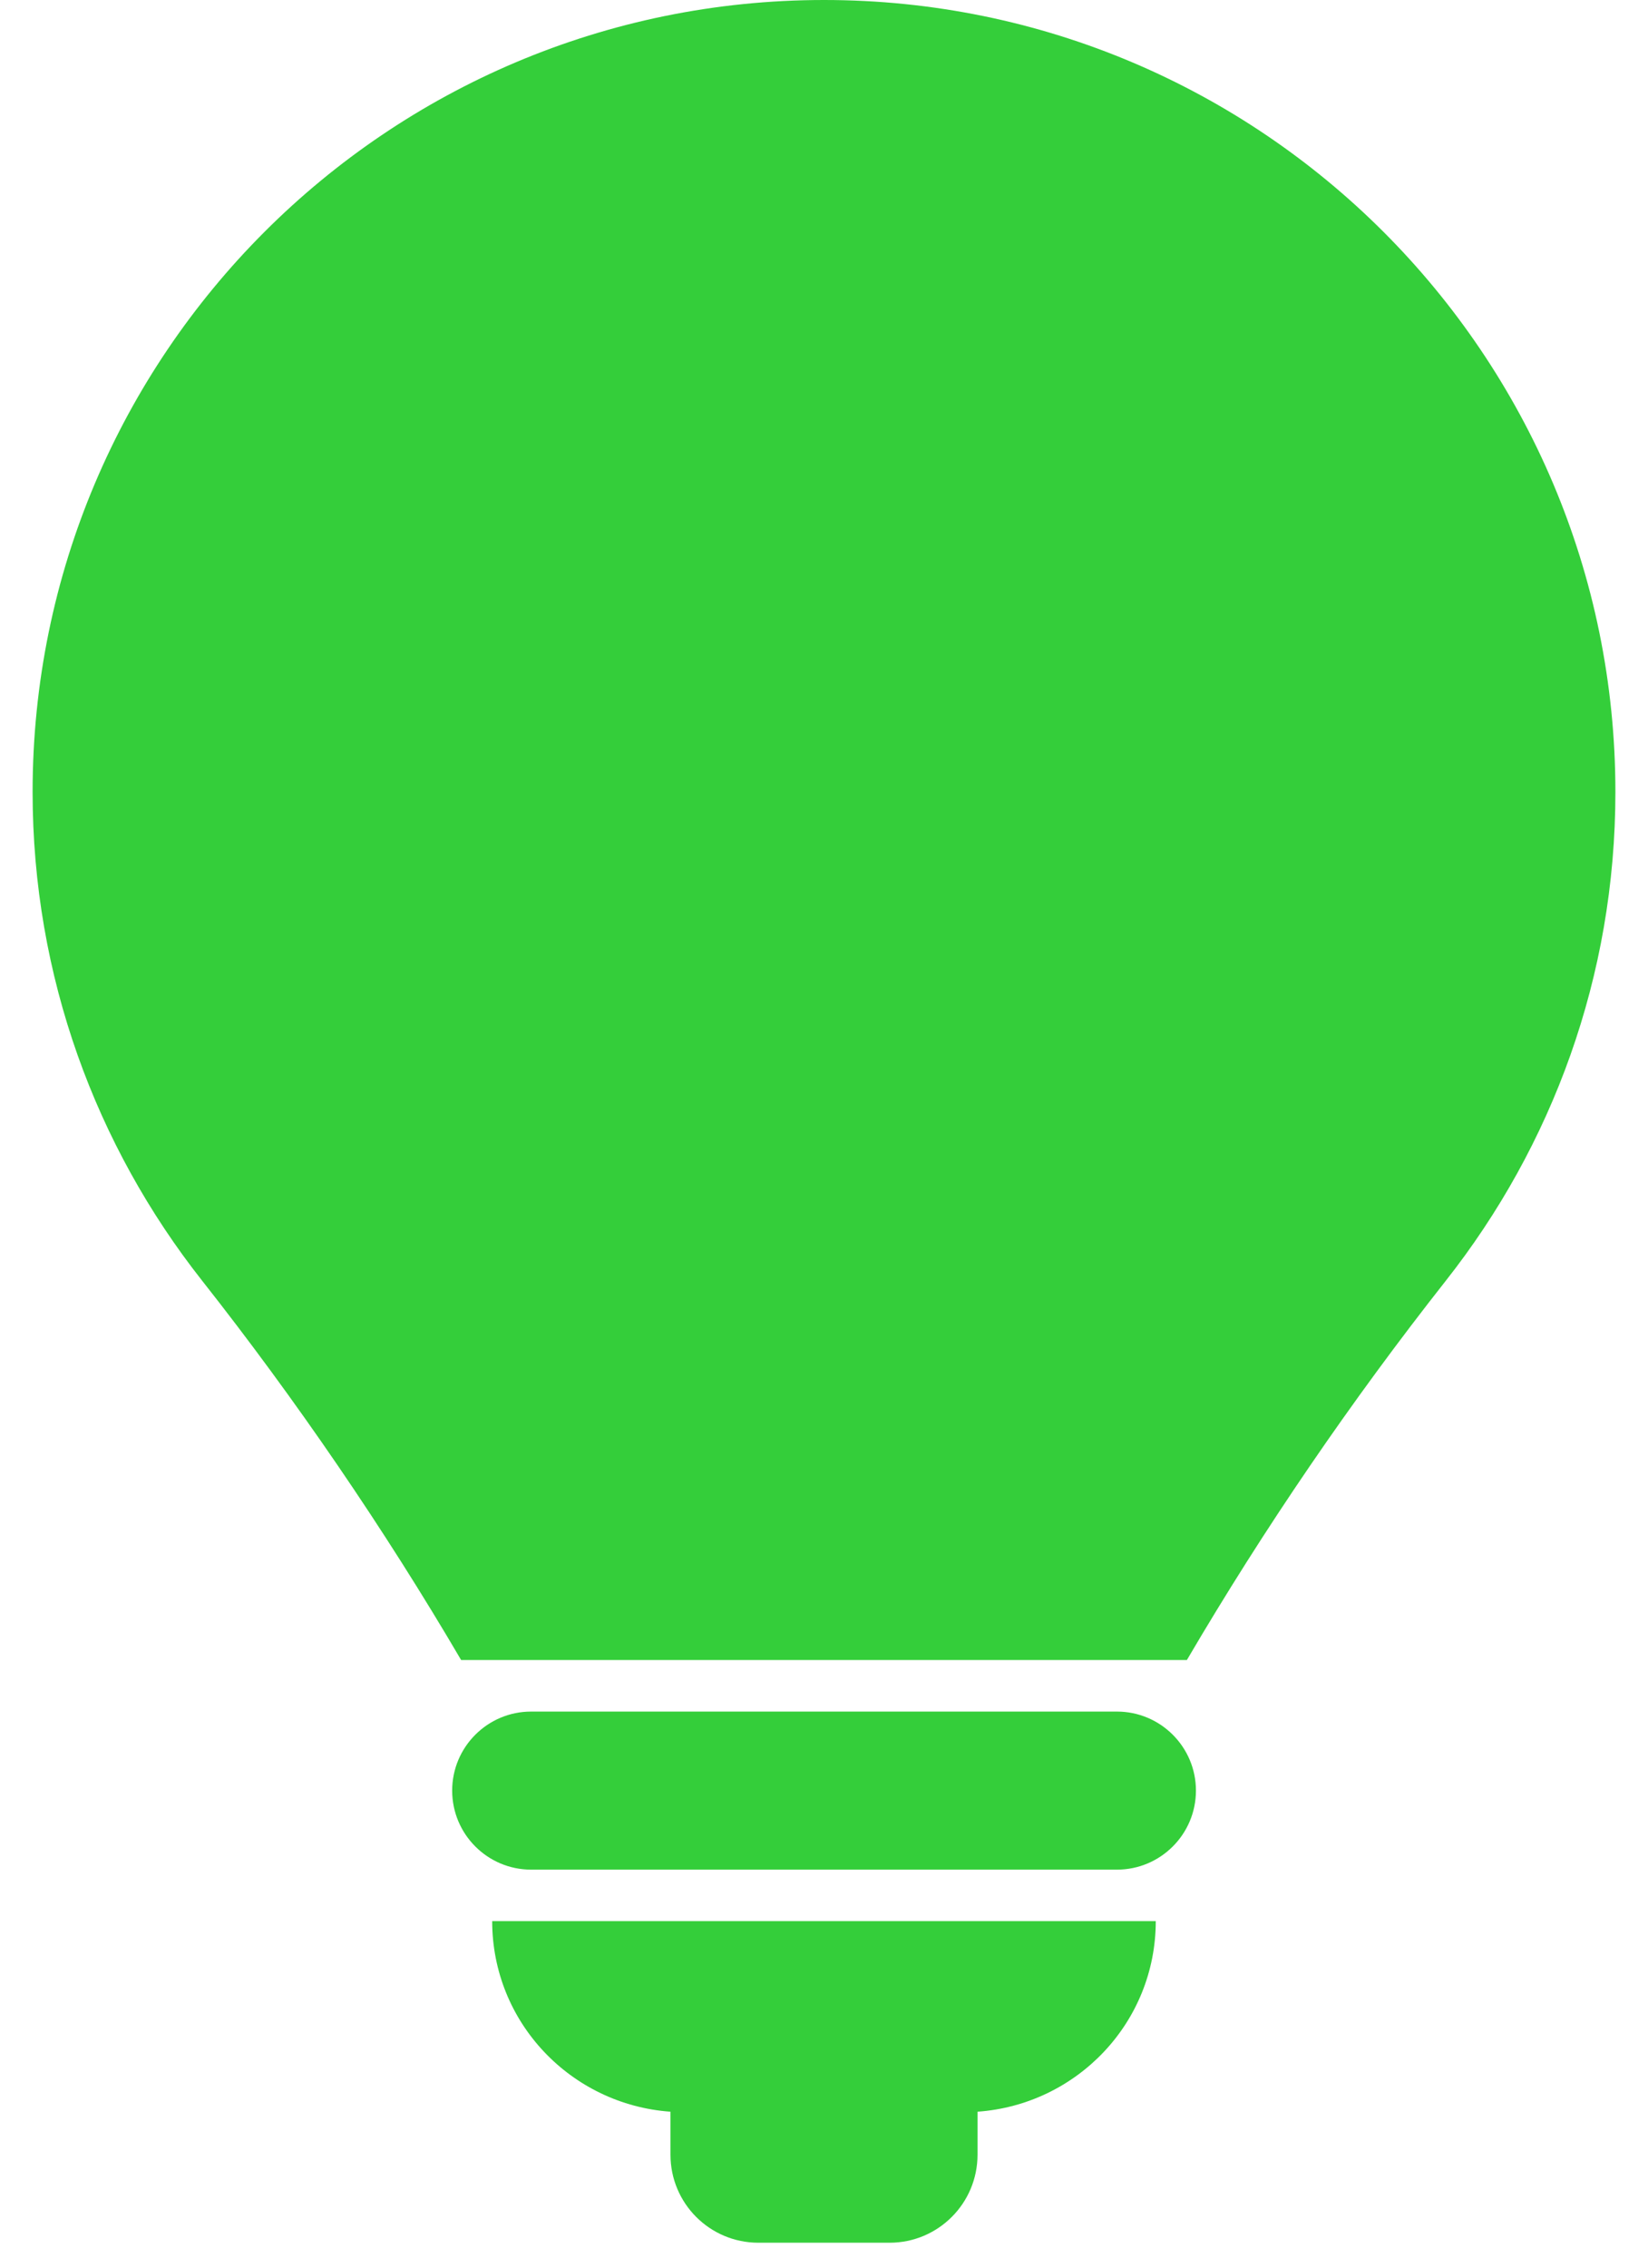 <svg width="32" height="44" viewBox="0 0 32 44" fill="none" xmlns="http://www.w3.org/2000/svg">
<path d="M21.688 33.21H10.313C9.467 33.21 8.78 33.897 8.78 34.743C8.78 35.59 9.467 36.277 10.313 36.277H21.688C22.534 36.277 23.222 35.59 23.222 34.743C23.222 33.897 22.534 33.21 21.688 33.21Z" fill="#34CE3A"/>
<path d="M13.019 40.974V41.809C13.019 42.752 13.782 43.516 14.726 43.516H17.274C18.216 43.516 18.981 42.752 18.981 41.809V40.974C20.913 40.836 22.442 39.242 22.442 37.276H9.557C9.557 39.242 11.087 40.836 13.019 40.974Z" fill="#34CE3A"/>
<path d="M16.001 0C7.513 0 0.633 6.88 0.633 15.367C0.633 18.948 1.865 22.236 3.922 24.846C5.742 27.153 7.467 29.674 8.954 32.21H23.046C24.548 29.65 26.241 27.176 28.079 24.844C30.135 22.235 31.367 18.948 31.367 15.367C31.367 6.88 24.486 0 16.001 0Z" fill="#34CE3A"/>
</svg>
